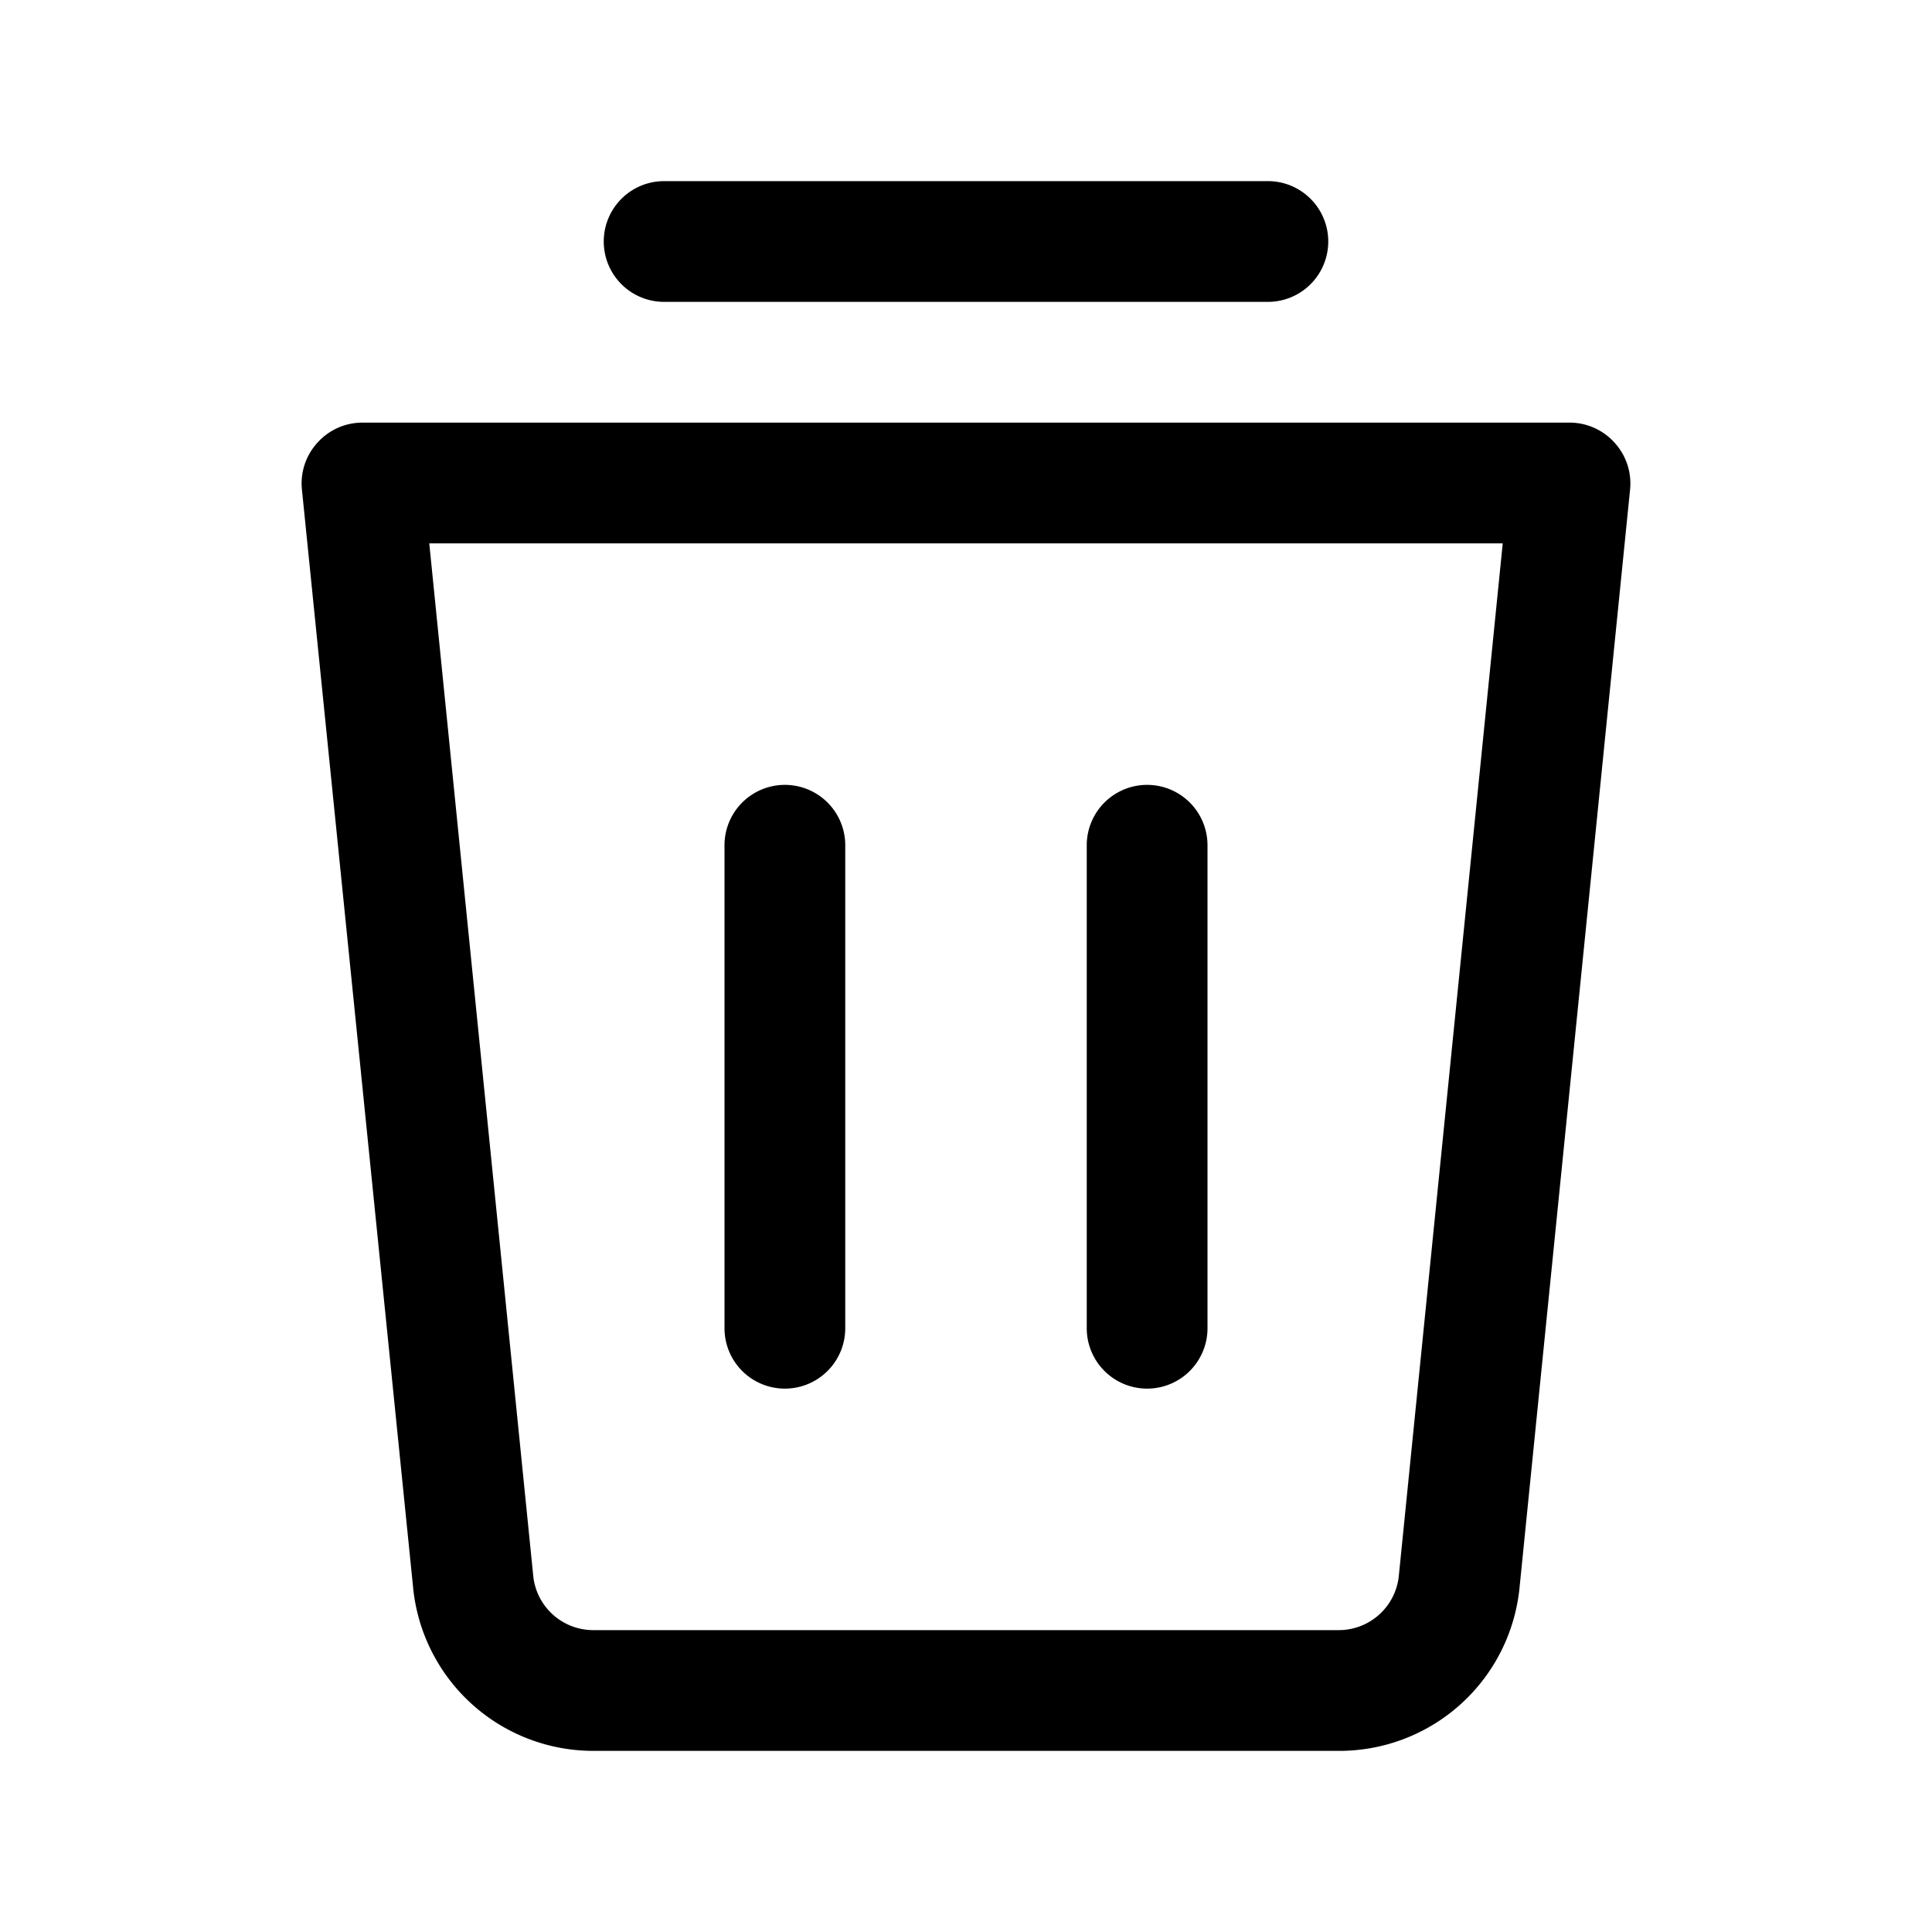 <?xml version="1.0" ?><svg viewBox="0 0 32 32" xmlns="http://www.w3.org/2000/svg"><title/><g data-name="08" id="_08"><path d="M26.74,7.33A1,1,0,0,0,26,7H6a1,1,0,0,0-.74.33A1,1,0,0,0,5,8.1L6.84,26.27a3,3,0,0,0,3,2.73H22.17a3,3,0,0,0,3-2.72L27,8.1A1,1,0,0,0,26.74,7.33ZM23.17,26.09a1,1,0,0,1-1,.91H9.83a1,1,0,0,1-1-.92L7.11,9H24.89Z"/><path d="M11,5H21a1,1,0,0,0,0-2H11a1,1,0,0,0,0,2Z"/><path d="M13,23a1,1,0,0,0,1-1V14a1,1,0,0,0-2,0v8A1,1,0,0,0,13,23Z"/><path d="M19,23a1,1,0,0,0,1-1V14a1,1,0,0,0-2,0v8A1,1,0,0,0,19,23Z"/></g></svg>